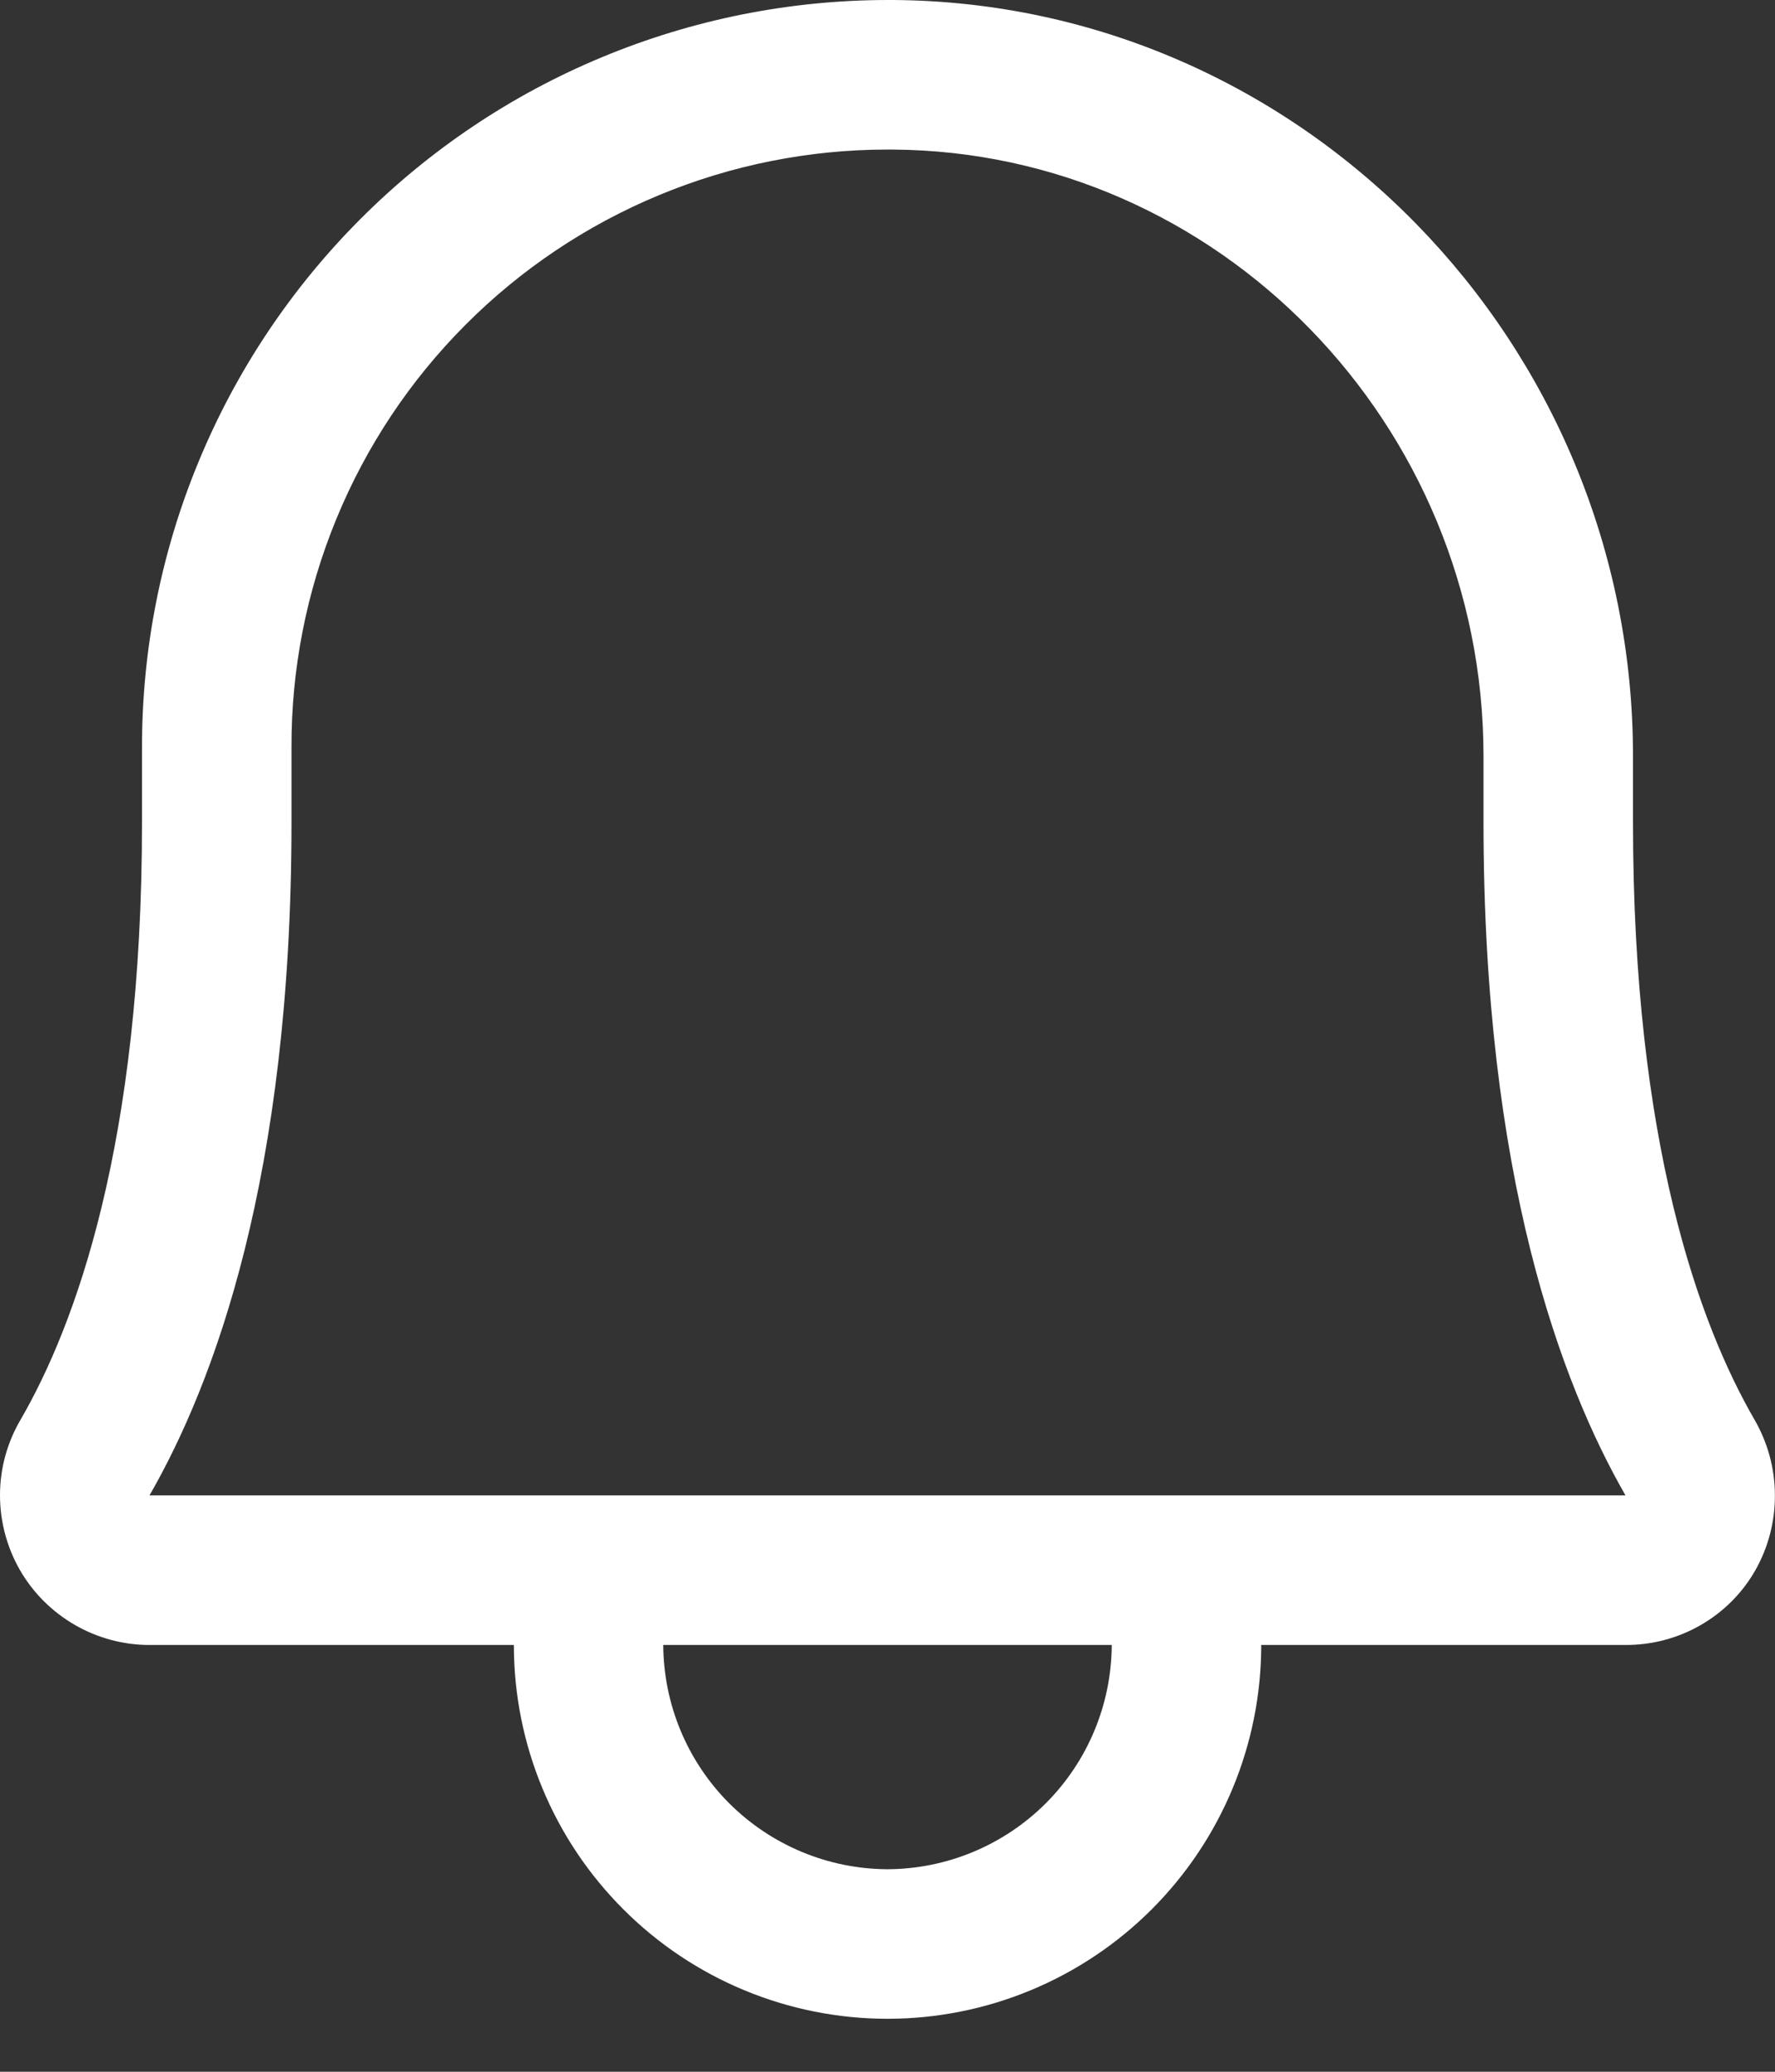 <svg width="18" height="21" viewBox="0 0 18 21" fill="none" xmlns="http://www.w3.org/2000/svg">
<rect x="0" y="0" width="18" height="21" fill="#333333" stroke="none"/>
<path d="M17.792 14.39C17.233 13.424 16.56 11.586 16.56 8.337V7.664C16.56 3.467 13.197 0.028 9.057 0H9C8.006 0.001 7.022 0.198 6.104 0.58C5.186 0.961 4.353 1.52 3.651 2.224C2.949 2.928 2.392 3.763 2.013 4.682C1.633 5.6 1.439 6.585 1.44 7.579V8.337C1.44 11.586 0.768 13.424 0.209 14.39C0.073 14.621 0.001 14.883 2.20712e-05 15.15C-0.001 15.417 0.068 15.679 0.2 15.911C0.333 16.143 0.525 16.335 0.756 16.469C0.987 16.603 1.249 16.674 1.516 16.674H5.211C5.211 17.679 5.61 18.643 6.321 19.353C7.031 20.064 7.995 20.463 9 20.463C10.005 20.463 10.969 20.064 11.68 19.353C12.39 18.643 12.79 17.679 12.79 16.674H16.484C16.751 16.675 17.014 16.606 17.245 16.473C17.477 16.34 17.669 16.148 17.801 15.916C17.933 15.683 18.001 15.419 17.999 15.152C17.998 14.884 17.926 14.622 17.792 14.39ZM9 18.947C8.398 18.945 7.821 18.704 7.395 18.279C6.969 17.853 6.729 17.276 6.726 16.674H11.274C11.271 17.276 11.031 17.853 10.605 18.279C10.179 18.704 9.602 18.945 9 18.947ZM1.516 15.158C2.17 14.021 2.956 11.927 2.956 8.337V7.579C2.953 6.784 3.108 5.996 3.411 5.26C3.713 4.525 4.158 3.856 4.72 3.293C5.281 2.73 5.948 2.283 6.683 1.978C7.417 1.673 8.205 1.516 9 1.516H9.048C12.354 1.535 15.044 4.301 15.044 7.664V8.337C15.044 11.927 15.831 14.021 16.484 15.158H1.516Z" fill="white"/>
</svg>
